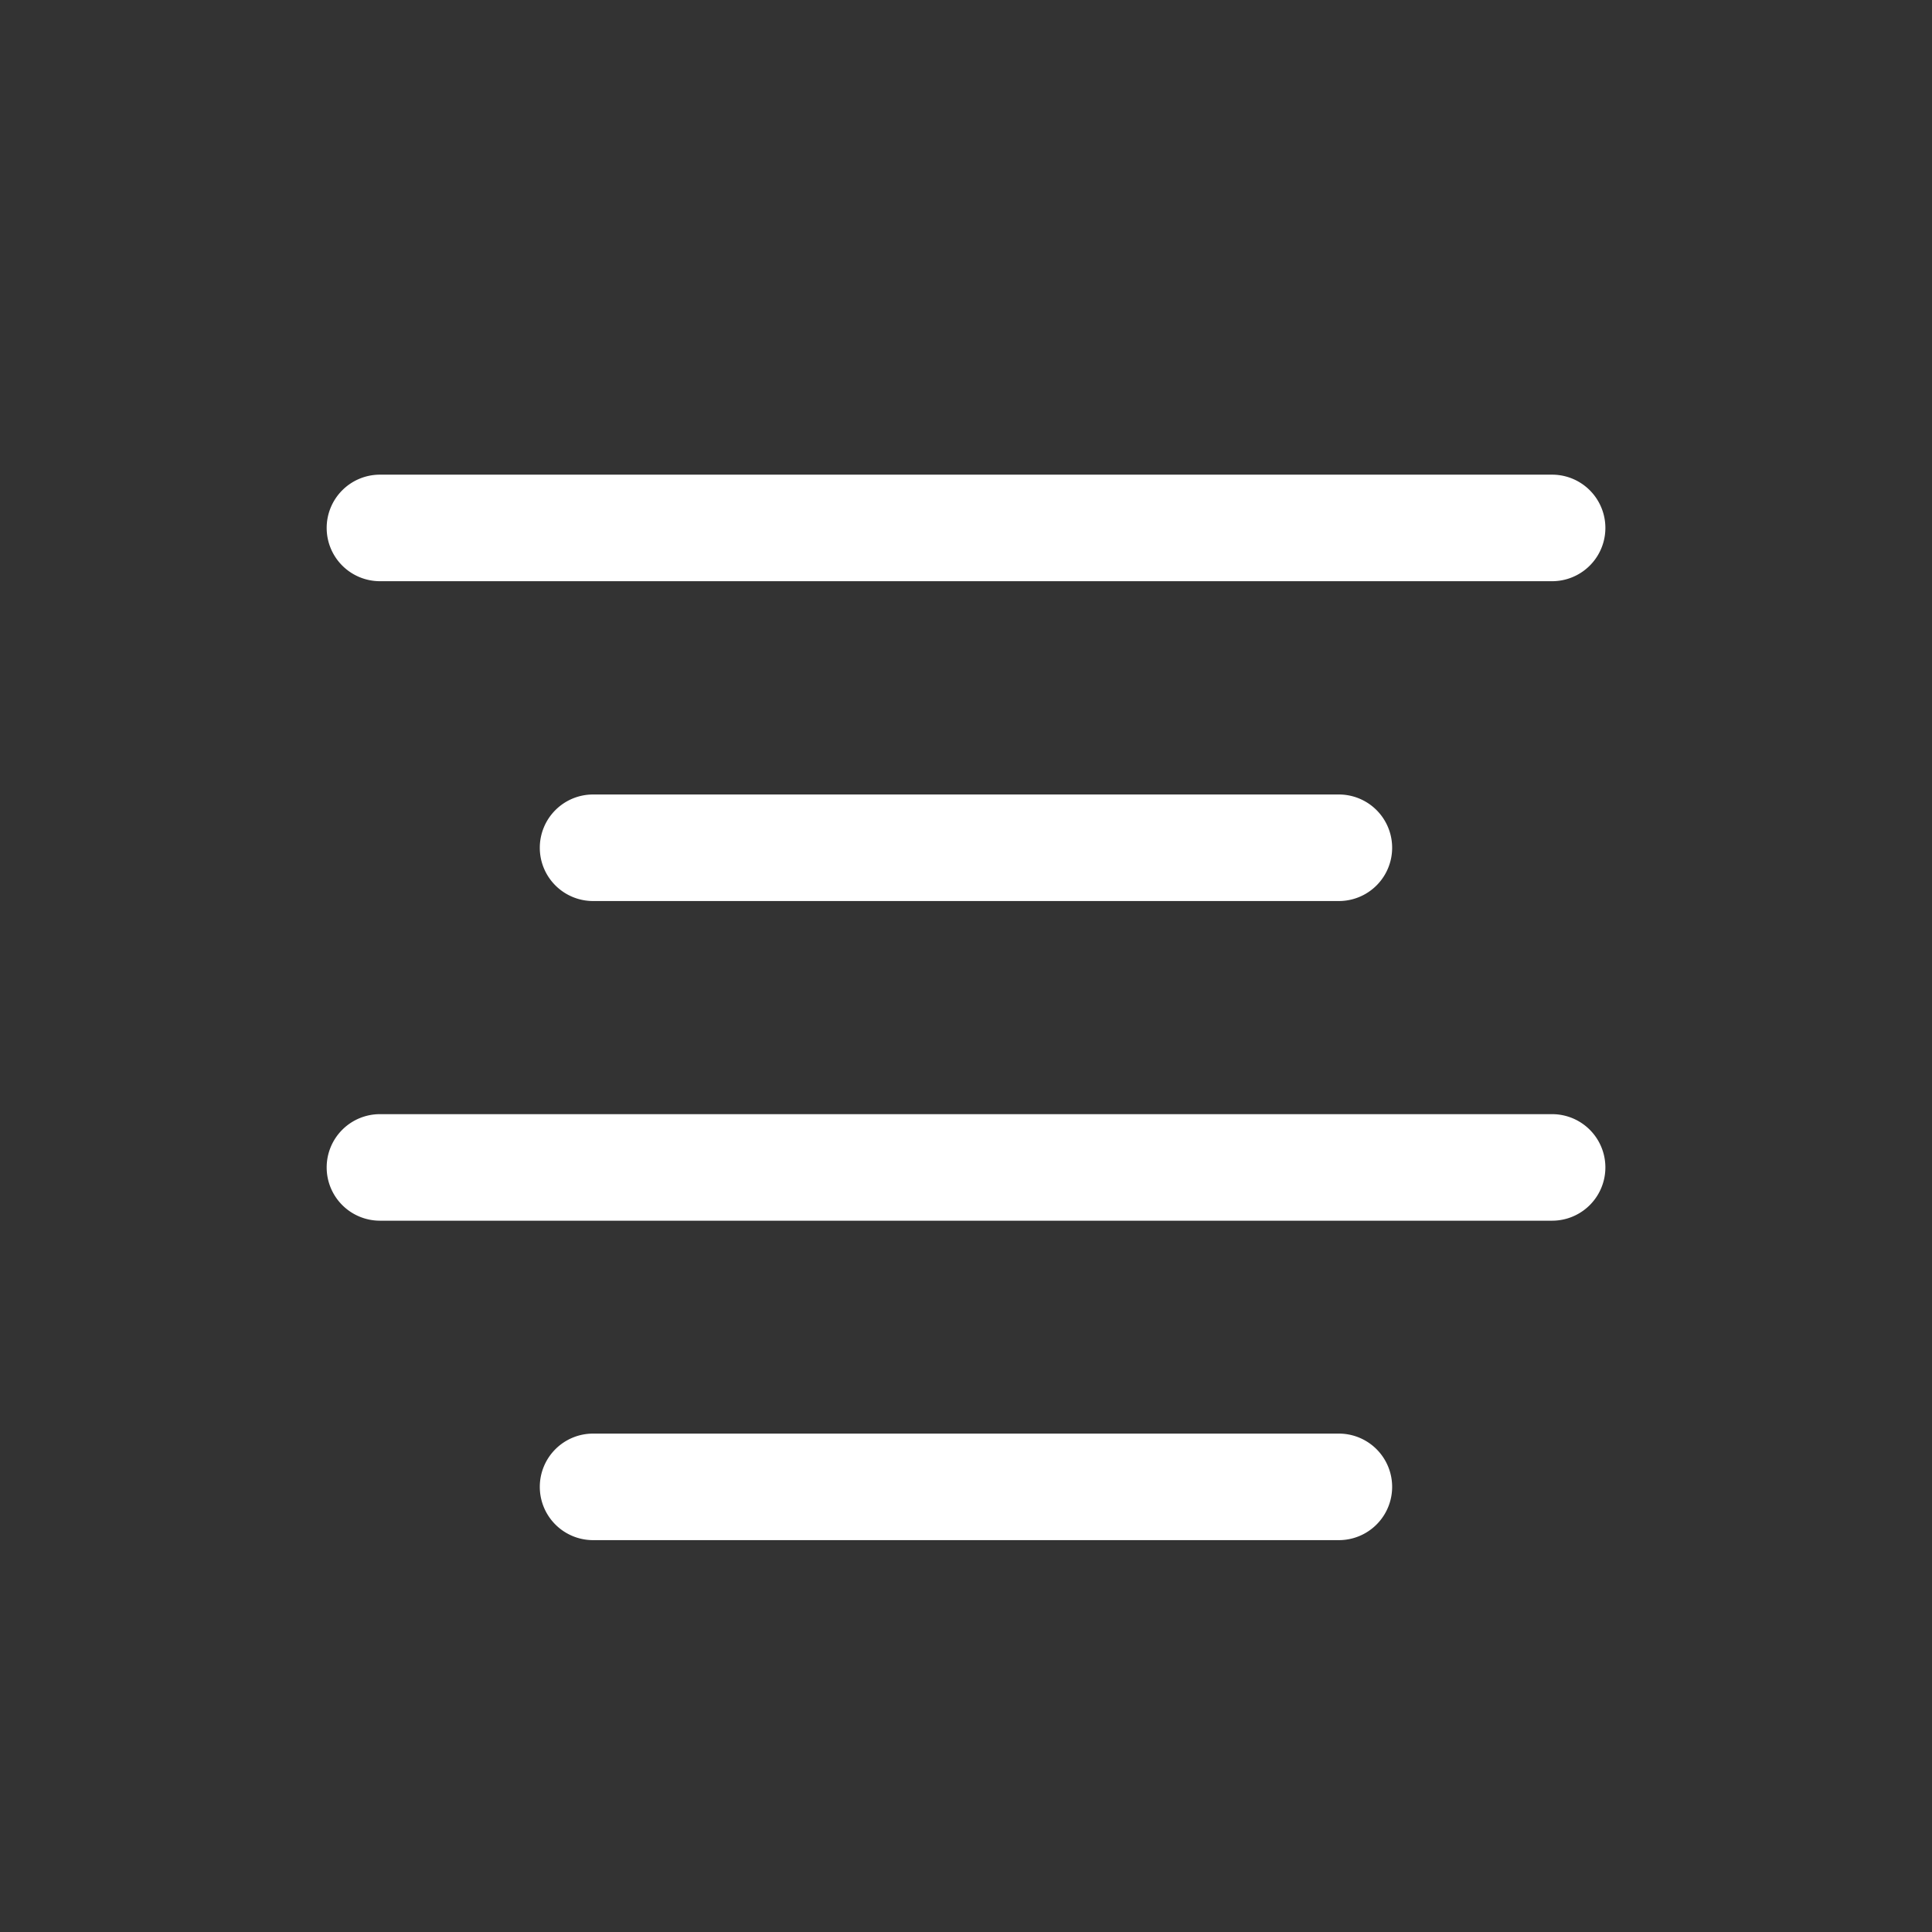 <svg xmlns="http://www.w3.org/2000/svg" width="35" height="35" viewBox="0 0 35 35"><rect x="0" y="0" width="35" height="35" fill="#333333" stroke="none"/><defs><style>.a,.b{fill:#fff;}.a{opacity:0;}.b{fill-rule:evenodd;}</style></defs><g transform="translate(-145 -222)"><rect class="a" width="35" height="35" transform="translate(145 222)"/><g transform="translate(146.418 223.849)"><path class="b" d="M8.361,25.087a.965.965,0,0,1,.965-.965H22.837a.965.965,0,0,1,0,1.93H9.326A.965.965,0,0,1,8.361,25.087ZM4.5,19.3a.965.965,0,0,1,.965-.965H26.7a.965.965,0,0,1,0,1.93H5.465A.965.965,0,0,1,4.5,19.3Zm3.861-5.791a.965.965,0,0,1,.965-.965H22.837a.965.965,0,1,1,0,1.93H9.326A.965.965,0,0,1,8.361,13.506ZM4.5,7.715a.965.965,0,0,1,.965-.965H26.7a.965.965,0,0,1,0,1.93H5.465A.965.965,0,0,1,4.5,7.715Z"/></g></g></svg>